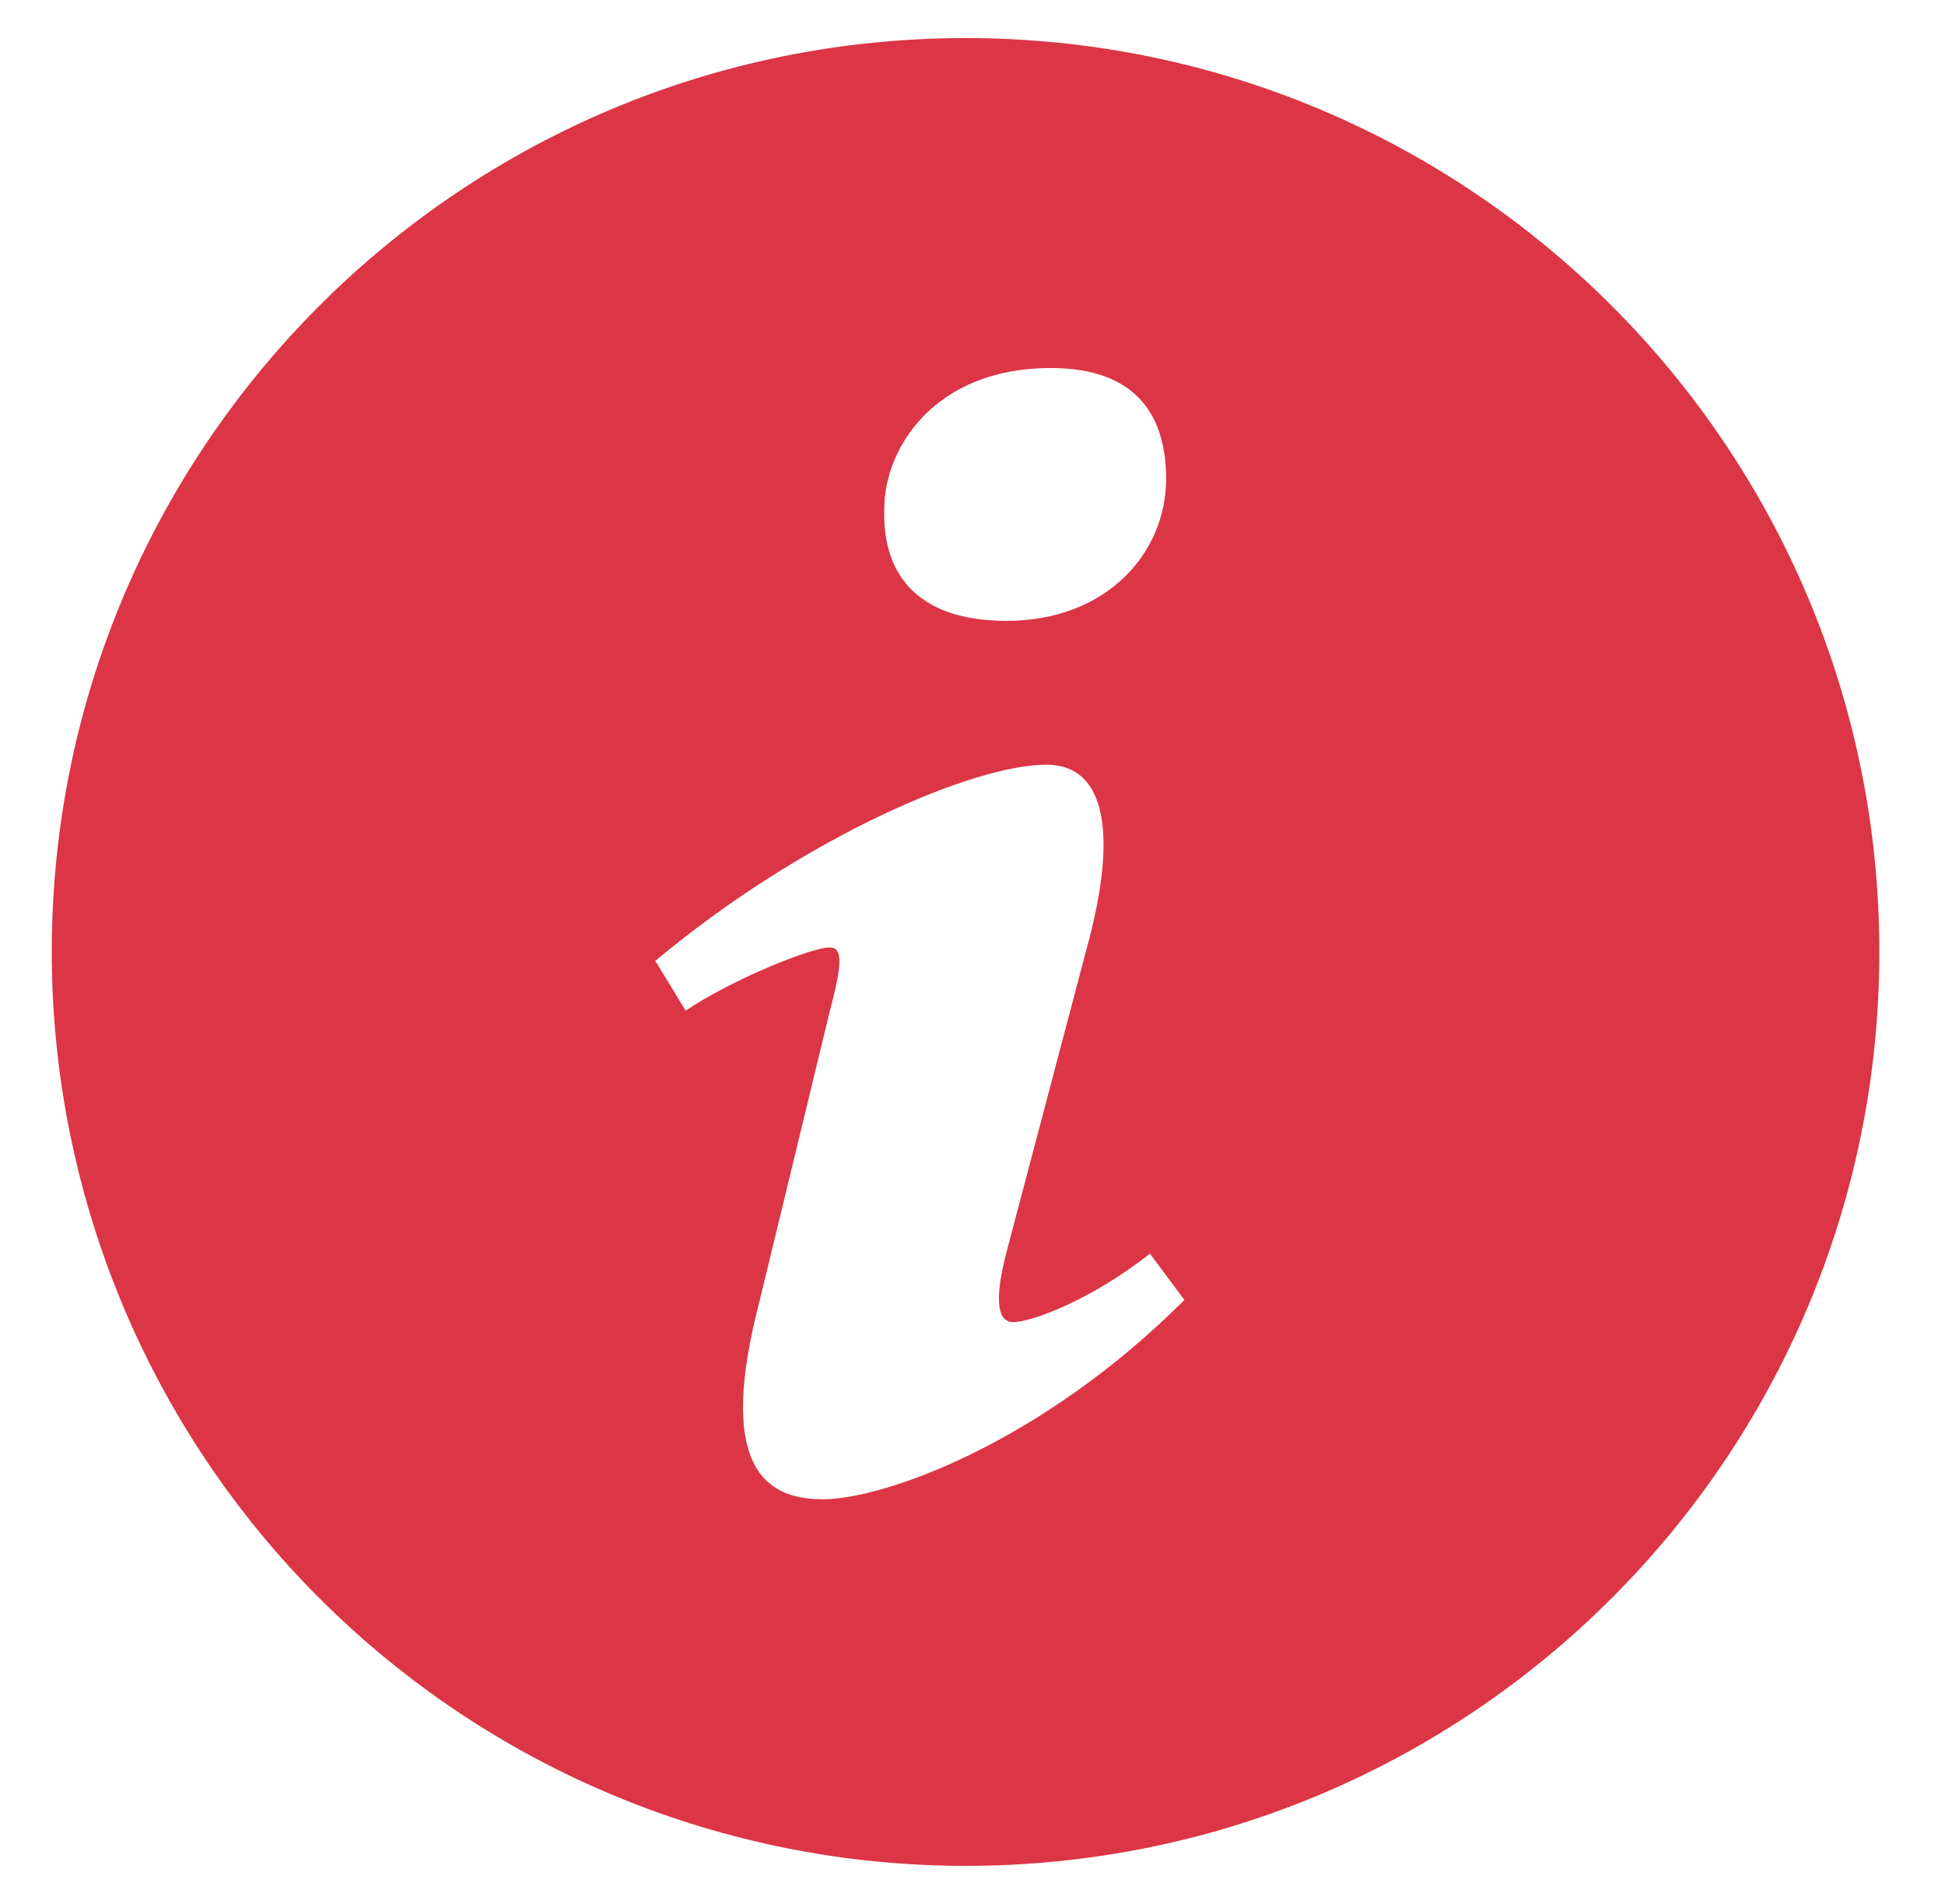 <svg width="47" height="46" viewBox="0 0 47 46" fill="none" xmlns="http://www.w3.org/2000/svg">
<path d="M23.333 0.92C11.136 0.92 1.251 10.805 1.251 23C1.251 25.9 1.822 28.771 2.931 31.451C4.041 34.13 5.667 36.565 7.718 38.615C9.769 40.666 12.203 42.292 14.882 43.402C17.562 44.511 20.433 45.083 23.333 45.082C35.526 45.082 45.413 35.197 45.413 23C45.413 10.805 35.526 0.92 23.333 0.92ZM25.394 8.892C27.547 8.892 28.179 10.141 28.179 11.569C28.179 13.351 26.753 15.001 24.318 15.001C22.28 15.001 21.309 13.977 21.369 12.282C21.369 10.854 22.563 8.892 25.394 8.892ZM19.879 36.225C18.407 36.225 17.333 35.33 18.361 31.409L20.047 24.451C20.339 23.338 20.387 22.892 20.047 22.892C19.607 22.892 17.696 23.66 16.569 24.419L15.835 23.216C19.412 20.228 23.524 18.476 25.284 18.476C26.756 18.476 27 20.215 26.266 22.892L24.334 30.206C23.991 31.498 24.138 31.945 24.481 31.945C24.923 31.945 26.367 31.411 27.788 30.291L28.621 31.409C25.141 34.886 21.348 36.225 19.879 36.225Z" fill="#DC3545"/>
</svg>

